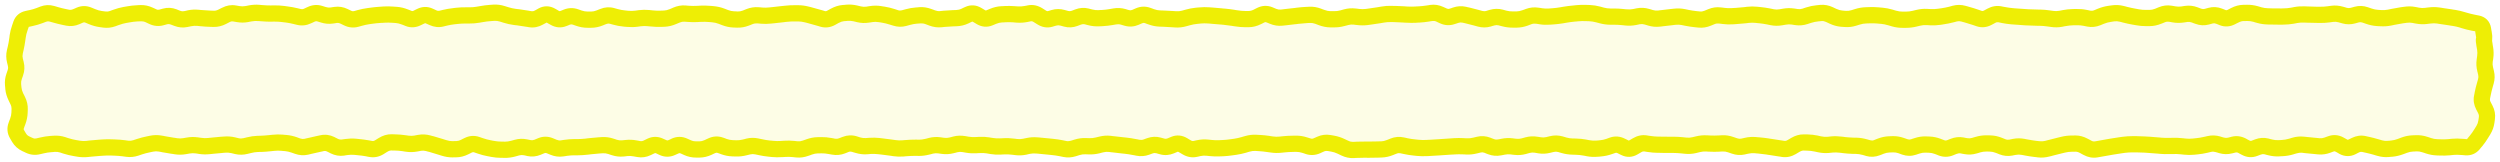 <svg width="308" height="20" viewBox="0 0 308 20" fill="none" xmlns="http://www.w3.org/2000/svg">
<path d="M303 2C304.657 2 306 3.343 306 5L306 15C306 16.657 304.657 18 303 18L5 18C3.343 18 2 16.657 2 15L2 5C2 3.343 3.343 2 5 2L303 2Z" fill="#EEEE05" fill-opacity="0.1"/>
<path d="M200.68 17.32C200.689 17.317 200.704 17.31 200.727 17.297L201.18 17.031C201.697 16.726 202.28 16.584 202.891 16.68L203.117 16.719L203.344 16.75C203.646 16.798 203.949 16.825 204.25 16.828L204.477 16.828L204.695 16.836C205.043 16.84 205.394 16.841 205.742 16.844L206.195 16.844C206.577 16.846 206.962 16.867 207.344 16.906L207.562 16.93L207.789 16.953C208.022 16.977 208.259 16.965 208.5 16.906L208.953 16.797C209.394 16.69 209.841 16.649 210.289 16.672L210.516 16.68L210.734 16.695C211.048 16.711 211.366 16.704 211.68 16.688L211.906 16.68L212.133 16.664C212.622 16.637 213.104 16.717 213.57 16.883L214.023 17.039C214.203 17.103 214.364 17.114 214.523 17.078L214.742 17.031L214.969 16.977C215.415 16.877 215.868 16.845 216.32 16.883L216.547 16.906L216.773 16.922C217.146 16.954 217.519 16.997 217.891 17.055L218.117 17.094L218.344 17.125C218.693 17.179 219.042 17.235 219.391 17.289L219.617 17.32L219.844 17.359C219.931 17.372 220.048 17.363 220.227 17.258L220.68 16.992C221.163 16.706 221.693 16.542 222.258 16.555L222.484 16.555L222.711 16.562C223.124 16.572 223.536 16.616 223.945 16.703L224.172 16.758L224.398 16.805C224.651 16.858 224.901 16.874 225.148 16.852L225.375 16.828L225.594 16.805C226.014 16.766 226.44 16.778 226.859 16.828L227.086 16.852L227.305 16.883C227.625 16.921 227.946 16.944 228.266 16.953L228.492 16.961L228.719 16.961C229.153 16.974 229.583 17.045 230.008 17.164L230.461 17.289C230.593 17.326 230.721 17.326 230.875 17.266L231.094 17.172L231.32 17.086C231.768 16.91 232.232 16.806 232.703 16.789L232.93 16.781L233.148 16.773C233.631 16.756 234.109 16.837 234.57 17L235.023 17.156C235.165 17.206 235.285 17.21 235.422 17.164L235.648 17.086L235.875 17.016C236.329 16.865 236.794 16.79 237.266 16.805L237.719 16.82C238.19 16.835 238.653 16.935 239.102 17.109L239.328 17.195L239.547 17.281C239.66 17.325 239.752 17.328 239.867 17.281L240.094 17.188L240.32 17.102C240.836 16.896 241.382 16.832 241.93 16.938L242.148 16.984L242.375 17.023C242.564 17.06 242.753 17.052 242.953 16.992L243.18 16.922L243.406 16.859C243.849 16.728 244.302 16.664 244.758 16.672L244.984 16.672L245.203 16.68C245.682 16.688 246.156 16.789 246.609 16.969L246.828 17.055L247.055 17.148C247.237 17.221 247.395 17.232 247.547 17.203L248 17.109C248.473 17.018 248.949 17.02 249.422 17.109L249.648 17.156L249.875 17.195C250.201 17.257 250.526 17.313 250.852 17.352L251.305 17.398C251.526 17.425 251.753 17.413 251.984 17.352L252.203 17.289L252.43 17.234C252.786 17.14 253.144 17.047 253.5 16.961L253.953 16.852C254.376 16.75 254.805 16.697 255.234 16.695L255.461 16.695L255.68 16.688C256.219 16.685 256.734 16.836 257.211 17.094L257.437 17.211L257.664 17.336C257.841 17.432 257.968 17.44 258.07 17.422L258.289 17.383L258.516 17.344C258.862 17.284 259.208 17.22 259.555 17.156L260.008 17.078C260.375 17.011 260.742 16.953 261.109 16.906L261.562 16.844C261.954 16.794 262.349 16.772 262.742 16.773L263.187 16.773C263.556 16.774 263.928 16.79 264.297 16.812L264.523 16.828L264.75 16.836C265.108 16.858 265.47 16.891 265.828 16.922L266.047 16.938L266.273 16.961C266.585 16.988 266.9 16.993 267.211 16.984L267.437 16.984L267.656 16.977C268.051 16.965 268.449 16.982 268.844 17.023L269.297 17.07C269.576 17.1 269.854 17.099 270.133 17.07L270.586 17.023C270.894 16.992 271.205 16.939 271.516 16.867L271.734 16.82L271.961 16.766C272.481 16.646 273.011 16.661 273.523 16.812L273.742 16.883L273.969 16.945C274.149 16.998 274.318 17.005 274.492 16.961L274.719 16.906L274.945 16.844C275.559 16.69 276.166 16.788 276.711 17.078L276.93 17.203L277.156 17.32C277.267 17.38 277.32 17.368 277.383 17.344L277.602 17.258L277.828 17.172C278.363 16.967 278.926 16.928 279.484 17.07L279.711 17.133L279.937 17.188C280.193 17.253 280.442 17.278 280.687 17.266L280.914 17.258L281.141 17.242C281.407 17.229 281.677 17.183 281.953 17.102L282.18 17.039L282.406 16.969C282.877 16.83 283.359 16.784 283.844 16.836L284.297 16.883C284.641 16.92 284.984 16.952 285.328 16.984L285.781 17.031C285.973 17.049 286.173 17.025 286.391 16.945L286.617 16.859L286.844 16.781C287.491 16.544 288.144 16.619 288.727 16.945L289.18 17.195L289.25 17.227C289.256 17.225 289.273 17.223 289.297 17.211L289.75 16.992C290.284 16.73 290.862 16.635 291.453 16.766L291.68 16.82L291.906 16.867C292.277 16.949 292.646 17.048 293.016 17.156L293.242 17.219L293.469 17.289C293.7 17.357 293.923 17.372 294.141 17.352L294.367 17.336L294.594 17.312C294.849 17.288 295.112 17.227 295.383 17.125L295.836 16.953C296.278 16.787 296.733 16.691 297.195 16.672L297.648 16.656C298.125 16.637 298.597 16.707 299.055 16.859L299.281 16.93L299.5 17.008C299.764 17.096 300.024 17.14 300.273 17.148L300.727 17.164C301.031 17.175 301.336 17.169 301.641 17.141L302.094 17.094C302.511 17.054 302.942 17.062 303.383 17.102L303.625 17.117L303.875 17.141C303.902 17.143 303.924 17.141 303.93 17.141C303.935 17.136 303.946 17.127 303.961 17.109L304.117 16.914L304.281 16.719C304.498 16.454 304.685 16.18 304.852 15.906L305.102 15.5C305.224 15.298 305.297 15.09 305.328 14.867L305.367 14.633L305.398 14.406C305.418 14.269 305.398 14.118 305.305 13.938L305.07 13.484C304.796 12.956 304.687 12.377 304.805 11.781L304.852 11.555L304.891 11.328C304.966 10.95 305.063 10.572 305.172 10.195L305.234 9.977L305.297 9.75C305.349 9.568 305.356 9.395 305.312 9.219L305.203 8.766C305.086 8.294 305.057 7.815 305.125 7.336L305.187 6.883C305.223 6.636 305.222 6.389 305.18 6.141L305.141 5.914L305.102 5.695C305.07 5.508 305.044 5.333 305.031 5.188C305.022 5.085 305.002 4.86 305.055 4.641L305.062 4.617C305.054 4.536 305.03 4.409 305 4.234L304.961 3.992L304.945 3.852L304.773 3.828L304.523 3.781C304.108 3.7 303.728 3.604 303.391 3.5L303.203 3.445L303.016 3.383C302.771 3.308 302.489 3.244 302.18 3.195L301.953 3.164L301.734 3.125C301.389 3.071 301.041 3.02 300.695 2.969L300.469 2.938L300.242 2.898C299.982 2.86 299.72 2.865 299.461 2.898L299.242 2.922L299.016 2.953C298.56 3.012 298.101 2.993 297.648 2.906L297.422 2.867L297.195 2.82C296.959 2.776 296.726 2.777 296.492 2.813L296.039 2.875C295.704 2.927 295.366 2.987 295.031 3.055L294.812 3.102L294.586 3.148C294.152 3.236 293.712 3.262 293.273 3.234L293.047 3.227L292.82 3.211C292.376 3.182 291.937 3.088 291.508 2.938L291.055 2.781C290.895 2.725 290.756 2.717 290.609 2.758L290.156 2.883C289.626 3.032 289.083 3.029 288.555 2.875L288.336 2.813L288.109 2.75C287.889 2.686 287.676 2.668 287.469 2.695L287.242 2.727L287.023 2.758C286.627 2.811 286.226 2.833 285.828 2.828L285.602 2.828L285.375 2.82C285.016 2.816 284.656 2.811 284.297 2.797L283.844 2.781C283.57 2.771 283.293 2.785 283.016 2.836L282.789 2.883L282.57 2.922C282.164 2.996 281.753 3.03 281.344 3.031L281.117 3.039L280.891 3.039C280.532 3.041 280.171 3.031 279.812 3.023L279.594 3.023L279.367 3.016C278.929 3.006 278.491 2.942 278.062 2.82L277.836 2.758L277.617 2.688C277.358 2.614 277.1 2.582 276.852 2.586L276.625 2.594L276.406 2.594C276.228 2.597 276.027 2.647 275.797 2.766L275.57 2.875L275.344 2.992C274.751 3.297 274.1 3.351 273.469 3.102L273.242 3.008L273.023 2.922C272.868 2.861 272.734 2.854 272.602 2.891L272.383 2.953L272.156 3.016C271.596 3.171 271.026 3.141 270.484 2.938L270.258 2.859L270.039 2.773C269.839 2.698 269.657 2.678 269.484 2.703L269.258 2.742L269.031 2.773C268.577 2.84 268.117 2.836 267.664 2.758L267.445 2.719L267.219 2.68C267.067 2.653 266.906 2.666 266.719 2.742L266.492 2.836L266.266 2.922C265.807 3.11 265.332 3.216 264.844 3.219L264.391 3.219C263.979 3.221 263.565 3.184 263.156 3.109L262.937 3.07L262.711 3.031C262.339 2.964 261.965 2.884 261.594 2.789L261.367 2.727L261.141 2.672C260.915 2.614 260.694 2.602 260.477 2.633L260.258 2.664L260.031 2.703C259.769 2.741 259.497 2.809 259.219 2.922L258.766 3.109C258.245 3.322 257.695 3.385 257.141 3.273L256.687 3.18C256.409 3.124 256.133 3.103 255.859 3.109L255.633 3.109L255.406 3.117C255.114 3.124 254.819 3.155 254.523 3.211L254.297 3.25L254.07 3.297C253.612 3.384 253.148 3.389 252.687 3.32L252.469 3.289L252.242 3.258C251.935 3.212 251.626 3.184 251.32 3.18L251.094 3.18L249.781 3.133L249.555 3.125L249.328 3.109C248.97 3.089 248.608 3.061 248.25 3.031L248.031 3.016L247.805 3C247.417 2.967 247.027 2.912 246.641 2.836L246.422 2.789L246.195 2.742C246.1 2.723 245.982 2.729 245.812 2.82L245.586 2.945L245.359 3.063C244.786 3.371 244.149 3.451 243.516 3.234L243.062 3.078C242.732 2.965 242.4 2.865 242.07 2.773L241.617 2.648C241.438 2.599 241.271 2.595 241.094 2.641L240.867 2.703L240.641 2.758C240.256 2.859 239.871 2.936 239.484 2.992L239.258 3.031L239.031 3.063C238.616 3.123 238.198 3.14 237.781 3.117L237.555 3.102L237.328 3.094C237.079 3.08 236.827 3.102 236.57 3.164L236.344 3.219L236.125 3.273C235.702 3.376 235.273 3.427 234.844 3.43L234.391 3.43C233.94 3.432 233.493 3.372 233.055 3.242L232.828 3.172L232.602 3.109C232.313 3.024 232.031 2.962 231.75 2.938L231.523 2.922L231.297 2.898C230.987 2.871 230.677 2.866 230.367 2.875L229.914 2.891C229.662 2.898 229.405 2.94 229.141 3.023L228.687 3.164C228.22 3.312 227.742 3.368 227.258 3.328L226.805 3.297C226.326 3.257 225.86 3.123 225.414 2.914L225.187 2.805L224.961 2.703C224.756 2.608 224.585 2.579 224.43 2.594L223.977 2.641C223.705 2.666 223.43 2.721 223.148 2.813L222.922 2.883L222.695 2.961C222.205 3.121 221.696 3.169 221.187 3.094L220.969 3.063L220.742 3.023C220.501 2.988 220.259 2.995 220.016 3.039L219.562 3.117C219.089 3.202 218.613 3.197 218.141 3.102L217.687 3.008C217.37 2.943 217.051 2.9 216.734 2.867L216.508 2.844L216.289 2.82C216.012 2.792 215.731 2.788 215.453 2.82L215.227 2.852L215 2.875C214.631 2.918 214.26 2.948 213.891 2.969L213.672 2.984L213.445 3C213.034 3.023 212.621 3.006 212.211 2.953L211.984 2.922L211.758 2.898C211.596 2.878 211.425 2.894 211.227 2.977L210.773 3.164C210.281 3.37 209.764 3.455 209.234 3.398L208.781 3.352C208.401 3.311 208.02 3.256 207.641 3.18L207.187 3.086C206.94 3.036 206.697 3.027 206.453 3.055L206.227 3.078L206 3.109C205.652 3.15 205.301 3.185 204.953 3.227L204.727 3.258L204.508 3.281C204.016 3.34 203.523 3.292 203.047 3.148L202.82 3.078L202.602 3.016C202.406 2.957 202.216 2.947 202.031 2.984L201.812 3.031L201.586 3.078C201.139 3.168 200.686 3.187 200.234 3.141L200.008 3.117L199.789 3.094C199.472 3.061 199.152 3.048 198.836 3.047L198.383 3.047C197.944 3.045 197.508 2.982 197.078 2.867L196.852 2.805L196.633 2.75C196.352 2.675 196.071 2.629 195.797 2.617L195.344 2.602C195.04 2.589 194.734 2.596 194.43 2.625L194.211 2.648L193.984 2.664C193.658 2.695 193.327 2.742 193 2.797L192.773 2.836L192.555 2.875C192.176 2.938 191.794 2.98 191.414 3.008L190.961 3.039C190.534 3.071 190.104 3.059 189.68 2.992L189.461 2.953L189.234 2.922C189.061 2.895 188.879 2.904 188.68 2.977L188.453 3.063L188.234 3.148C187.786 3.313 187.321 3.401 186.852 3.406L186.398 3.406C185.956 3.411 185.512 3.357 185.078 3.242L184.859 3.188L184.633 3.125C184.46 3.079 184.294 3.082 184.117 3.133L183.891 3.195L183.664 3.266C183.137 3.418 182.599 3.42 182.07 3.273L181.617 3.148C181.282 3.055 180.944 2.968 180.609 2.891L180.391 2.836L180.164 2.789C180.002 2.752 179.843 2.759 179.664 2.82L179.437 2.898L179.211 2.969C178.608 3.176 177.994 3.138 177.422 2.875L177.195 2.773L176.969 2.664C176.782 2.578 176.63 2.564 176.492 2.586L176.266 2.617L176.039 2.656C175.657 2.716 175.274 2.76 174.891 2.781L174.664 2.789L174.445 2.805C174.058 2.826 173.668 2.82 173.281 2.797L173.055 2.789L172.828 2.773C172.49 2.754 172.151 2.736 171.812 2.727L171.586 2.719L171.359 2.719C171.08 2.711 170.799 2.731 170.516 2.781L170.062 2.859C169.696 2.924 169.327 2.977 168.961 3.023L168.734 3.055L168.516 3.086C168.084 3.141 167.65 3.139 167.219 3.086L166.992 3.063L166.766 3.031C166.549 3.005 166.329 3.023 166.102 3.086L165.875 3.148L165.656 3.203C165.218 3.324 164.769 3.382 164.32 3.375L163.875 3.375C163.402 3.367 162.935 3.271 162.484 3.102L162.031 2.93C161.804 2.845 161.592 2.817 161.391 2.828L161.164 2.836L160.945 2.852C160.619 2.869 160.288 2.897 159.961 2.938L159.734 2.969L159.508 2.992C159.154 3.036 158.8 3.08 158.445 3.117L157.992 3.164C157.464 3.22 156.945 3.134 156.453 2.93L156.227 2.836L156.008 2.75C155.934 2.719 155.881 2.709 155.781 2.758L155.555 2.875L155.328 2.984C154.857 3.217 154.356 3.351 153.836 3.352L153.391 3.352C152.987 3.352 152.581 3.314 152.18 3.25L151.953 3.219L151.727 3.18C151.399 3.128 151.069 3.085 150.742 3.055L150.516 3.031L150.297 3.016C149.954 2.984 149.608 2.956 149.266 2.93L149.039 2.906L148.812 2.891C148.52 2.869 148.223 2.87 147.93 2.898L147.711 2.922L147.484 2.945C147.196 2.973 146.904 3.027 146.609 3.109L146.156 3.234C145.699 3.363 145.235 3.417 144.766 3.383L144.312 3.352C143.977 3.327 143.641 3.308 143.305 3.297L142.852 3.281C142.39 3.266 141.935 3.17 141.492 3.008L141.266 2.93L141.047 2.844C140.944 2.806 140.855 2.807 140.734 2.859L140.508 2.953L140.281 3.055C139.731 3.292 139.145 3.34 138.562 3.172L138.336 3.109L138.109 3.039C137.904 2.979 137.71 2.973 137.516 3.008L137.062 3.086C136.673 3.156 136.282 3.198 135.891 3.219L135.664 3.234L135.437 3.242C134.984 3.266 134.53 3.223 134.086 3.109L133.867 3.055L133.641 2.992C133.499 2.956 133.359 2.962 133.195 3.023L132.742 3.195C132.199 3.401 131.632 3.43 131.07 3.273L130.617 3.148C130.45 3.102 130.294 3.106 130.125 3.156L129.898 3.219L129.672 3.289C129.008 3.486 128.362 3.351 127.805 3L127.352 2.719C127.179 2.61 127.084 2.606 127.023 2.617L126.797 2.664L126.578 2.711C126.144 2.794 125.704 2.82 125.266 2.789L125.039 2.773L124.812 2.75C124.505 2.728 124.198 2.727 123.891 2.742L123.664 2.758L123.437 2.766C123.212 2.777 122.971 2.832 122.719 2.938L122.5 3.031L122.273 3.125C121.605 3.404 120.919 3.32 120.32 2.961L120.102 2.828L119.875 2.695C119.831 2.669 119.804 2.658 119.797 2.656C119.794 2.657 119.779 2.662 119.758 2.672L119.531 2.773L119.312 2.883C118.853 3.097 118.365 3.218 117.867 3.234L117.648 3.242L117.422 3.25C117.092 3.261 116.76 3.281 116.43 3.313L116.203 3.336L115.984 3.359C115.473 3.408 114.967 3.331 114.484 3.148L114.031 2.977C113.81 2.893 113.608 2.868 113.414 2.883L112.961 2.914C112.68 2.936 112.397 2.99 112.109 3.07L111.656 3.195C111.116 3.346 110.565 3.327 110.031 3.156L109.578 3.016C109.276 2.919 108.977 2.845 108.68 2.797L108.453 2.758L108.227 2.727C107.981 2.687 107.737 2.68 107.492 2.719L107.266 2.758L107.039 2.789C106.56 2.864 106.082 2.846 105.609 2.734L105.156 2.625C104.91 2.566 104.668 2.55 104.43 2.57L104.203 2.594L103.977 2.609C103.782 2.627 103.565 2.694 103.32 2.828L102.867 3.078C102.305 3.385 101.678 3.473 101.047 3.281L100.82 3.211L100.594 3.148C100.26 3.047 99.927 2.952 99.594 2.867L99.367 2.805L99.141 2.75C98.866 2.68 98.595 2.643 98.328 2.641L97.875 2.641C97.568 2.638 97.261 2.653 96.953 2.688L96.727 2.711L96.5 2.742C96.148 2.782 95.797 2.821 95.445 2.859L94.992 2.906C94.581 2.95 94.169 2.956 93.758 2.922L93.531 2.898L93.305 2.883C93.118 2.867 92.92 2.892 92.703 2.977L92.477 3.07L92.25 3.156C91.782 3.34 91.294 3.425 90.797 3.406L90.57 3.398L90.352 3.391C89.884 3.373 89.422 3.273 88.977 3.102L88.75 3.016L88.531 2.93C88.263 2.827 88 2.771 87.75 2.75L87.523 2.727L87.305 2.711C87.001 2.685 86.694 2.68 86.391 2.695L86.164 2.703L85.938 2.719C85.547 2.739 85.156 2.732 84.766 2.703L84.312 2.672C84.137 2.659 83.949 2.689 83.734 2.781L83.281 2.969C82.827 3.164 82.352 3.281 81.867 3.297L81.648 3.305L81.422 3.313C81.027 3.326 80.629 3.306 80.234 3.266L80.008 3.25L79.789 3.227C79.517 3.199 79.242 3.199 78.969 3.234L78.516 3.297C78.093 3.351 77.666 3.352 77.242 3.313L77.016 3.297L76.797 3.273C76.386 3.235 75.975 3.159 75.57 3.047L75.117 2.922C74.991 2.887 74.871 2.892 74.719 2.953L74.492 3.039L74.266 3.133C73.806 3.32 73.325 3.421 72.836 3.422L72.391 3.422C71.922 3.423 71.458 3.344 71.008 3.188L70.555 3.031C70.437 2.991 70.333 2.988 70.203 3.039L69.984 3.133L69.758 3.219C69.1 3.48 68.428 3.398 67.836 3.055L67.609 2.93L67.383 2.797C67.368 2.788 67.359 2.776 67.352 2.773C67.345 2.776 67.337 2.788 67.32 2.797L67.094 2.914L66.867 3.039C66.347 3.325 65.771 3.451 65.172 3.352L64.945 3.313L64.727 3.281C64.389 3.225 64.048 3.168 63.711 3.125L63.484 3.102L63.258 3.07C62.847 3.017 62.435 2.925 62.031 2.797L61.812 2.727L61.586 2.656C61.35 2.581 61.125 2.555 60.906 2.57L60.453 2.602C60.141 2.623 59.829 2.663 59.516 2.719L59.062 2.797C58.653 2.87 58.241 2.903 57.828 2.898L57.375 2.898C57.066 2.895 56.755 2.911 56.445 2.945L56.219 2.969L56 2.992C55.693 3.026 55.38 3.081 55.07 3.156L54.852 3.211L54.625 3.266C54.041 3.407 53.461 3.333 52.922 3.086L52.469 2.883C52.417 2.859 52.392 2.859 52.383 2.859C52.373 2.86 52.346 2.863 52.289 2.891L51.836 3.109C51.243 3.407 50.595 3.452 49.969 3.203L49.742 3.109L49.516 3.023C49.253 2.918 49 2.855 48.758 2.836L48.531 2.82L48.312 2.805C48.009 2.781 47.702 2.779 47.398 2.797L47.172 2.813L46.945 2.82C46.621 2.84 46.294 2.87 45.969 2.914L45.75 2.945L45.523 2.977C45.221 3.018 44.916 3.086 44.609 3.172L44.156 3.297C43.557 3.465 42.958 3.397 42.406 3.133L41.953 2.914C41.767 2.825 41.616 2.808 41.484 2.828L41.266 2.867L41.039 2.898C40.533 2.976 40.029 2.928 39.539 2.773L39.086 2.633C38.99 2.603 38.899 2.602 38.766 2.664L38.539 2.773L38.312 2.875C37.773 3.129 37.19 3.206 36.602 3.063L36.148 2.953C35.835 2.876 35.523 2.814 35.211 2.773L34.984 2.75L34.758 2.719C34.455 2.68 34.153 2.661 33.852 2.664L33.625 2.664L33.398 2.672C33.017 2.676 32.632 2.657 32.25 2.625L32.031 2.609L31.805 2.594C31.546 2.572 31.286 2.584 31.023 2.633L30.797 2.672L30.57 2.719C30.103 2.806 29.632 2.802 29.164 2.719L28.711 2.641C28.601 2.621 28.472 2.63 28.297 2.719L27.844 2.953C27.364 3.199 26.849 3.334 26.312 3.32L25.859 3.305C25.487 3.295 25.114 3.271 24.742 3.234L24.289 3.188C24.044 3.163 23.797 3.181 23.547 3.234L23.094 3.328C22.544 3.445 21.998 3.391 21.477 3.188L21.023 3.016C20.869 2.956 20.742 2.948 20.609 2.984L20.156 3.109C19.562 3.275 18.965 3.216 18.414 2.961L18.195 2.859L17.969 2.75C17.75 2.648 17.557 2.617 17.383 2.625L16.93 2.641C16.626 2.654 16.322 2.695 16.016 2.75L15.562 2.828C15.272 2.88 14.978 2.962 14.68 3.07L14.453 3.148L14.227 3.234C13.732 3.413 13.215 3.472 12.695 3.398L12.477 3.367L12.25 3.336C11.807 3.274 11.37 3.148 10.945 2.969L10.719 2.875L10.5 2.781C10.404 2.741 10.334 2.738 10.234 2.781L10.016 2.875L9.789 2.977C9.263 3.206 8.699 3.273 8.133 3.156L7.906 3.109L7.688 3.063C7.311 2.985 6.93 2.891 6.555 2.781L6.328 2.719L6.109 2.656C5.974 2.617 5.848 2.617 5.703 2.672L5.25 2.844C4.855 2.995 4.449 3.115 4.031 3.203L3.789 3.258L3.555 3.305L3.547 3.313L3.461 3.539L3.383 3.773C3.277 4.07 3.208 4.353 3.172 4.617L3.141 4.828L3.109 5.047C3.059 5.417 2.993 5.794 2.906 6.172L2.852 6.398L2.805 6.625C2.76 6.821 2.763 7.013 2.812 7.211L2.867 7.43L2.922 7.656C3.058 8.201 3.029 8.753 2.844 9.281L2.766 9.508L2.688 9.727C2.611 9.946 2.582 10.155 2.602 10.352L2.625 10.578L2.648 10.797C2.67 11.015 2.735 11.254 2.859 11.508L2.977 11.734L3.086 11.961C3.322 12.443 3.443 12.959 3.422 13.492L3.414 13.719L3.406 13.938C3.388 14.404 3.286 14.871 3.117 15.328L3.023 15.57L2.938 15.812C2.915 15.875 2.913 15.908 2.914 15.922C2.915 15.935 2.923 15.964 2.953 16.016L3.078 16.234L3.211 16.453C3.308 16.615 3.43 16.721 3.594 16.797L3.82 16.906L4.047 17.008C4.199 17.078 4.324 17.087 4.461 17.055L4.93 16.945C5.343 16.846 5.756 16.779 6.164 16.75L6.617 16.719C7.098 16.685 7.575 16.744 8.039 16.891L8.266 16.969L8.492 17.039C8.797 17.136 9.099 17.208 9.398 17.258L9.852 17.336C10.113 17.379 10.373 17.387 10.633 17.359L10.859 17.328L11.086 17.305C11.447 17.267 11.811 17.236 12.172 17.211L12.391 17.195L12.617 17.18C13.002 17.153 13.388 17.15 13.773 17.164L14.227 17.18C14.607 17.193 14.988 17.223 15.367 17.273L15.82 17.336C16.012 17.361 16.21 17.344 16.422 17.273L16.648 17.195L16.867 17.125C17.255 16.995 17.648 16.891 18.039 16.812L18.492 16.719C18.964 16.624 19.441 16.618 19.914 16.703L20.141 16.742L20.367 16.789C20.708 16.851 21.05 16.907 21.391 16.961L21.617 16.992L21.844 17.031C22.084 17.069 22.322 17.066 22.562 17.023L23.016 16.945C23.469 16.865 23.928 16.857 24.383 16.922L24.602 16.953L24.828 16.984C25.097 17.023 25.365 17.028 25.633 17L26.086 16.953C26.443 16.916 26.799 16.88 27.156 16.852L27.609 16.82C28.065 16.784 28.521 16.817 28.969 16.922L29.195 16.977L29.414 17.031C29.607 17.077 29.797 17.073 29.992 17.023L30.445 16.914C30.861 16.809 31.281 16.749 31.703 16.734L32.156 16.719C32.481 16.708 32.808 16.683 33.133 16.648L33.359 16.625L33.578 16.602C33.992 16.557 34.413 16.55 34.828 16.586L35.047 16.609L35.273 16.625C35.712 16.663 36.146 16.757 36.57 16.906L36.797 16.992L37.023 17.07C37.2 17.132 37.358 17.138 37.516 17.102L37.742 17.047L37.961 17C38.313 16.92 38.672 16.836 39.023 16.758L39.242 16.711L39.469 16.664C40.06 16.533 40.645 16.613 41.18 16.875L41.406 16.992L41.625 17.102C41.813 17.194 41.963 17.206 42.094 17.188L42.547 17.125C42.972 17.064 43.401 17.048 43.828 17.086L44.055 17.109L44.273 17.133C44.656 17.167 45.041 17.218 45.422 17.289L45.648 17.328L45.875 17.375C45.943 17.387 46.043 17.384 46.211 17.281L46.664 17C47.148 16.702 47.685 16.527 48.258 16.539L48.711 16.555C49.102 16.564 49.493 16.592 49.883 16.648L50.109 16.68L50.328 16.711C50.569 16.746 50.812 16.748 51.055 16.703L51.281 16.656L51.508 16.617C52.007 16.525 52.509 16.547 53 16.68L53.227 16.742L53.445 16.797C53.811 16.896 54.182 17.007 54.547 17.125L54.766 17.195L54.992 17.266C55.246 17.348 55.496 17.392 55.734 17.391L55.953 17.383L56.18 17.383C56.359 17.382 56.561 17.339 56.789 17.227L57.016 17.109L57.242 17C57.817 16.714 58.444 16.661 59.062 16.875L59.516 17.031C59.82 17.137 60.123 17.217 60.422 17.273L60.648 17.32L60.875 17.359C61.167 17.415 61.461 17.443 61.75 17.445L61.969 17.445L62.195 17.453C62.448 17.455 62.706 17.417 62.969 17.344L63.422 17.219C63.924 17.079 64.436 17.064 64.945 17.172L65.398 17.266C65.537 17.295 65.678 17.283 65.852 17.211L66.305 17.023C66.901 16.776 67.529 16.782 68.125 17.031L68.578 17.219C68.771 17.299 68.938 17.32 69.094 17.297L69.312 17.258L69.539 17.227C69.935 17.168 70.337 17.136 70.734 17.133L71.18 17.133C71.493 17.131 71.811 17.114 72.125 17.078L72.352 17.047L72.57 17.023C72.934 16.982 73.3 16.948 73.664 16.922L74.117 16.891C74.602 16.856 75.081 16.918 75.547 17.07L75.773 17.141L76 17.219C76.222 17.291 76.43 17.311 76.633 17.289L77.086 17.242C77.532 17.195 77.979 17.213 78.422 17.297L78.648 17.336L78.875 17.383C78.994 17.405 79.13 17.397 79.305 17.312L79.523 17.203L79.75 17.094C80.366 16.795 81.031 16.783 81.656 17.07L82.109 17.273C82.194 17.312 82.239 17.318 82.32 17.281L82.547 17.18L82.773 17.07C83.385 16.793 84.036 16.794 84.648 17.07L85.102 17.273C85.331 17.377 85.536 17.416 85.727 17.414L86.18 17.414C86.371 17.412 86.58 17.367 86.812 17.258L87.039 17.148L87.266 17.047C87.845 16.776 88.469 16.734 89.078 16.953L89.305 17.031L89.523 17.117C89.781 17.21 90.034 17.258 90.273 17.266L90.492 17.273L90.719 17.281C90.972 17.29 91.231 17.261 91.492 17.195L91.719 17.141L91.945 17.078C92.444 16.953 92.951 16.951 93.453 17.062L93.906 17.156C94.218 17.225 94.527 17.282 94.836 17.312L95.062 17.328L95.289 17.352C95.583 17.381 95.878 17.387 96.172 17.367L96.398 17.352L96.617 17.336C97.024 17.309 97.438 17.317 97.844 17.359L98.062 17.383L98.289 17.406C98.48 17.426 98.682 17.399 98.898 17.32L99.125 17.242L99.344 17.164C99.79 17.002 100.252 16.907 100.719 16.898L100.945 16.898L101.172 16.891C101.59 16.883 102.007 16.922 102.422 17L102.648 17.039L102.875 17.086C103.031 17.115 103.191 17.102 103.375 17.031L103.828 16.859C104.381 16.645 104.961 16.616 105.531 16.789L105.758 16.859L105.977 16.93C106.215 17.002 106.449 17.023 106.672 17.008L106.891 16.992L107.117 16.977C107.528 16.948 107.942 16.954 108.352 17L108.578 17.031L108.797 17.055C109.157 17.095 109.522 17.143 109.883 17.195L110.109 17.227L110.328 17.258C110.604 17.298 110.882 17.312 111.156 17.289L111.383 17.266L111.609 17.25C111.987 17.219 112.364 17.201 112.742 17.203L112.969 17.203L113.195 17.211C113.457 17.212 113.723 17.177 113.992 17.109L114.219 17.055L114.445 16.992C114.917 16.873 115.396 16.847 115.875 16.914L116.328 16.977C116.546 17.007 116.766 16.995 116.992 16.938L117.211 16.883L117.437 16.82C117.921 16.697 118.415 16.681 118.906 16.766L119.359 16.844C119.634 16.891 119.908 16.899 120.18 16.883L120.406 16.875L120.625 16.859C121.051 16.834 121.483 16.859 121.906 16.93L122.125 16.969L122.352 17C122.629 17.047 122.905 17.062 123.18 17.047L123.406 17.039L123.633 17.023C124.042 17.001 124.451 17.019 124.859 17.07L125.086 17.094L125.312 17.125C125.551 17.155 125.789 17.145 126.031 17.094L126.484 17C126.929 16.907 127.378 16.881 127.828 16.922L128.055 16.938L128.281 16.961C128.633 16.993 128.984 17.027 129.336 17.062L129.789 17.109C130.172 17.148 130.556 17.205 130.937 17.281L131.156 17.328L131.383 17.375C131.563 17.411 131.744 17.397 131.937 17.336L132.391 17.195C132.843 17.054 133.306 16.991 133.773 17.008L134.227 17.023C134.478 17.032 134.732 17.002 134.992 16.938L135.445 16.828C135.911 16.712 136.386 16.677 136.859 16.734L137.086 16.766L137.305 16.789C137.65 16.831 137.999 16.87 138.344 16.906L138.57 16.93L138.789 16.953C139.17 16.993 139.558 17.057 139.937 17.133L140.156 17.172L140.383 17.219C140.546 17.252 140.713 17.245 140.898 17.18L141.125 17.094L141.352 17.016C141.892 16.823 142.454 16.797 143.008 16.953L143.461 17.078C143.582 17.112 143.701 17.11 143.852 17.047L144.07 16.953L144.297 16.859C144.968 16.576 145.658 16.661 146.258 17.023L146.477 17.156L146.703 17.289C146.867 17.388 146.959 17.389 147.023 17.375L147.25 17.32L147.477 17.273C147.928 17.175 148.387 17.147 148.844 17.195L149.07 17.219L149.289 17.242C149.589 17.274 149.896 17.287 150.195 17.273L150.414 17.258L150.641 17.25C150.955 17.235 151.27 17.203 151.586 17.156L152.039 17.094C152.344 17.048 152.652 16.98 152.961 16.891L153.187 16.82L153.414 16.758C153.867 16.628 154.331 16.575 154.797 16.602L155.023 16.617L155.242 16.625C155.623 16.647 156.011 16.685 156.391 16.742L156.609 16.781L156.836 16.812C157.102 16.853 157.368 16.856 157.633 16.828L157.859 16.805L158.078 16.781C158.46 16.741 158.845 16.723 159.227 16.719L159.453 16.711L159.68 16.711C160.143 16.706 160.6 16.784 161.047 16.93L161.5 17.07C161.603 17.104 161.696 17.106 161.828 17.047L162.281 16.844C162.796 16.614 163.346 16.536 163.906 16.633L164.359 16.711C164.805 16.788 165.241 16.931 165.664 17.133L165.891 17.242L166.117 17.344C166.333 17.447 166.52 17.484 166.687 17.477L166.914 17.469L167.141 17.453C167.508 17.436 167.875 17.434 168.242 17.438L168.695 17.438C169.031 17.44 169.367 17.433 169.703 17.422L169.93 17.414L170.156 17.414C170.38 17.407 170.618 17.351 170.867 17.25L171.086 17.164L171.312 17.07C171.839 16.858 172.395 16.806 172.953 16.93L173.18 16.977L173.406 17.031C173.716 17.1 174.028 17.142 174.336 17.172L174.555 17.195L174.781 17.219C175.083 17.248 175.386 17.257 175.687 17.242L175.914 17.227L176.141 17.219C176.482 17.202 176.823 17.18 177.164 17.156L177.617 17.125C177.968 17.101 178.321 17.077 178.672 17.055L179.125 17.023C179.51 16.999 179.896 16.997 180.281 17.016L180.508 17.031L180.734 17.039C180.983 17.051 181.235 17.025 181.492 16.961L181.945 16.852C182.504 16.712 183.067 16.754 183.602 16.961L183.82 17.047L184.047 17.133C184.228 17.203 184.386 17.21 184.539 17.18L184.766 17.141L184.992 17.094C185.445 17.003 185.902 16.983 186.359 17.039L186.586 17.07L186.812 17.094C187.027 17.12 187.243 17.109 187.469 17.047L187.922 16.922C188.409 16.787 188.909 16.76 189.406 16.844L189.625 16.875L189.852 16.914C190.062 16.95 190.275 16.944 190.492 16.891L190.945 16.781C191.467 16.651 191.999 16.657 192.516 16.805L192.734 16.867L192.961 16.938C193.231 17.015 193.498 17.057 193.758 17.062L193.984 17.062L194.211 17.07C194.616 17.079 195.02 17.12 195.422 17.195L195.648 17.242L195.875 17.281C196.135 17.33 196.392 17.342 196.648 17.32L196.875 17.305L197.102 17.281C197.363 17.259 197.632 17.205 197.906 17.109L198.133 17.023L198.359 16.945C198.982 16.728 199.612 16.794 200.187 17.086L200.414 17.195L200.641 17.312C200.663 17.324 200.677 17.32 200.68 17.32ZM262.734 18.773C262.428 18.773 262.12 18.789 261.812 18.828L261.586 18.859L261.367 18.891C261.035 18.933 260.699 18.986 260.367 19.047L260.141 19.086L259.922 19.125C259.569 19.19 259.212 19.251 258.859 19.312L258.406 19.391C257.809 19.494 257.233 19.376 256.711 19.094L256.484 18.977L256.266 18.852C256.044 18.732 255.855 18.687 255.695 18.688L255.469 18.695L255.242 18.695C254.972 18.697 254.699 18.73 254.422 18.797L253.969 18.906C253.628 18.989 253.286 19.073 252.945 19.164L252.719 19.227L252.492 19.281C252.024 19.405 251.548 19.447 251.07 19.391L250.844 19.359L250.617 19.336C250.245 19.292 249.872 19.235 249.5 19.164L249.273 19.117L249.047 19.078C248.822 19.036 248.6 19.035 248.375 19.078L248.148 19.117L247.93 19.164C247.383 19.27 246.836 19.212 246.32 19.008L246.094 18.914L245.867 18.828C245.622 18.731 245.392 18.684 245.172 18.68L244.945 18.672L244.719 18.672C244.476 18.668 244.224 18.698 243.969 18.773L243.75 18.844L243.523 18.906C243.024 19.055 242.511 19.082 242 18.984L241.773 18.945L241.547 18.898C241.396 18.87 241.237 18.888 241.055 18.961L240.836 19.047L240.609 19.141C240.026 19.373 239.414 19.375 238.828 19.148L238.602 19.055L238.375 18.969C238.123 18.871 237.885 18.827 237.656 18.82L237.203 18.805C236.978 18.798 236.743 18.833 236.5 18.914L236.281 18.984L236.055 19.062C235.492 19.25 234.91 19.244 234.352 19.047L234.133 18.969L233.906 18.883C233.669 18.799 233.443 18.766 233.227 18.773L232.773 18.789C232.545 18.797 232.306 18.847 232.055 18.945L231.828 19.039L231.602 19.125C231.057 19.339 230.481 19.378 229.914 19.219L229.695 19.148L229.469 19.086C229.195 19.009 228.921 18.968 228.656 18.961L228.437 18.953L228.211 18.953C227.831 18.942 227.45 18.913 227.07 18.867L226.844 18.836L226.617 18.812C226.338 18.779 226.06 18.772 225.781 18.797L225.328 18.844C224.877 18.885 224.423 18.853 223.977 18.758L223.758 18.711L223.531 18.664C223.241 18.602 222.951 18.569 222.664 18.562L222.211 18.547C222.077 18.544 221.909 18.584 221.695 18.711L221.469 18.844L221.25 18.977C220.732 19.283 220.144 19.43 219.531 19.336L219.312 19.297L219.086 19.266C218.737 19.212 218.388 19.155 218.039 19.102L217.812 19.07L217.586 19.031C217.258 18.981 216.929 18.942 216.602 18.914L216.375 18.898L216.156 18.875C215.91 18.854 215.659 18.874 215.406 18.93L215.18 18.977L214.953 19.031C214.413 19.151 213.872 19.108 213.352 18.922L212.898 18.766C212.667 18.683 212.451 18.653 212.242 18.664L212.016 18.672L211.789 18.688C211.406 18.708 211.023 18.707 210.641 18.688L210.414 18.68L210.187 18.664C209.936 18.651 209.681 18.679 209.422 18.742L209.195 18.797L208.977 18.852C208.519 18.963 208.052 18.994 207.586 18.945L207.133 18.898C206.815 18.866 206.497 18.846 206.18 18.844L205.734 18.844C205.384 18.841 205.03 18.84 204.68 18.836L204.453 18.828L204.227 18.828C203.827 18.824 203.429 18.79 203.031 18.727L202.805 18.695L202.578 18.656C202.491 18.643 202.374 18.652 202.195 18.758L201.742 19.023C201.111 19.394 200.4 19.432 199.734 19.094L199.508 18.984L199.281 18.867C199.16 18.806 199.091 18.809 199.016 18.836L198.797 18.914L198.57 18.992C198.146 19.141 197.711 19.236 197.273 19.273L197.047 19.297L196.82 19.312C196.38 19.35 195.937 19.332 195.5 19.25L195.281 19.203L195.055 19.164C194.757 19.108 194.459 19.077 194.164 19.07L193.937 19.062L193.719 19.055C193.28 19.045 192.842 18.982 192.414 18.859L192.187 18.797L191.961 18.727C191.779 18.675 191.607 18.675 191.43 18.719L190.977 18.828C190.497 18.947 190.01 18.972 189.523 18.891L189.07 18.812C188.868 18.779 188.665 18.785 188.453 18.844L188.227 18.906L188.008 18.969C187.535 19.1 187.047 19.138 186.562 19.078L186.336 19.055L186.117 19.023C185.875 18.994 185.629 19.005 185.383 19.055L185.156 19.102L184.937 19.141C184.392 19.25 183.845 19.2 183.328 19L183.102 18.914L182.875 18.82C182.71 18.757 182.57 18.754 182.43 18.789L181.977 18.898C181.536 19.008 181.09 19.06 180.641 19.039L180.414 19.023L180.187 19.016C179.875 19.001 179.563 19.004 179.25 19.023L179.023 19.039L178.797 19.047C178.45 19.069 178.104 19.093 177.758 19.117L177.305 19.148C176.949 19.173 176.59 19.193 176.234 19.211L176.016 19.227L175.789 19.234C175.391 19.254 174.991 19.249 174.594 19.211L174.141 19.164C173.75 19.126 173.357 19.063 172.969 18.977L172.742 18.93L172.523 18.883C172.382 18.851 172.235 18.86 172.062 18.93L171.836 19.016L171.609 19.109C171.16 19.29 170.694 19.391 170.219 19.406L169.992 19.414L169.773 19.422C169.41 19.434 169.043 19.441 168.68 19.438L168.453 19.438L168.227 19.43C167.896 19.427 167.565 19.438 167.234 19.453L167.008 19.461L166.781 19.477C166.252 19.501 165.739 19.385 165.258 19.156L164.805 18.938C164.53 18.807 164.267 18.723 164.016 18.68L163.789 18.641L163.57 18.602C163.432 18.578 163.277 18.59 163.094 18.672L162.867 18.773L162.648 18.875C162.083 19.128 161.471 19.171 160.875 18.977L160.656 18.898L160.43 18.828C160.178 18.746 159.931 18.709 159.695 18.711L159.477 18.711L159.25 18.719C158.933 18.722 158.614 18.74 158.297 18.773L157.844 18.82C157.408 18.867 156.973 18.855 156.539 18.789L156.086 18.727C155.768 18.679 155.45 18.643 155.133 18.625L154.68 18.594C154.447 18.58 154.207 18.609 153.961 18.68L153.742 18.742L153.516 18.812C153.125 18.925 152.731 19.011 152.336 19.07L151.883 19.133C151.5 19.19 151.118 19.232 150.734 19.25L150.281 19.266C149.882 19.284 149.484 19.276 149.086 19.234L148.633 19.188C148.391 19.162 148.146 19.172 147.898 19.227L147.68 19.281L147.453 19.328C146.817 19.467 146.208 19.324 145.672 19L145.219 18.734C145.163 18.701 145.134 18.689 145.125 18.688L145.117 18.688C145.113 18.688 145.098 18.695 145.078 18.703L144.625 18.891C144.076 19.122 143.492 19.171 142.914 19.008L142.687 18.945L142.469 18.883C142.323 18.842 142.182 18.842 142.023 18.898L141.797 18.977L141.578 19.062C141.065 19.246 140.527 19.287 139.992 19.18L139.766 19.133L139.539 19.094C139.22 19.03 138.903 18.979 138.586 18.945L138.133 18.898C137.779 18.861 137.425 18.816 137.07 18.773L136.844 18.75L136.617 18.719C136.391 18.692 136.164 18.707 135.93 18.766L135.703 18.82L135.477 18.883C135.04 18.991 134.593 19.039 134.148 19.023L133.93 19.016L133.703 19.008C133.472 19 133.231 19.032 132.984 19.109L132.766 19.18L132.539 19.25C132.034 19.409 131.511 19.44 130.992 19.336L130.539 19.242C130.221 19.178 129.903 19.134 129.586 19.102L129.359 19.078L129.141 19.055C128.794 19.02 128.441 18.985 128.094 18.953L127.867 18.93L127.648 18.914C127.4 18.891 127.145 18.9 126.891 18.953L126.672 19L126.445 19.055C125.988 19.151 125.524 19.167 125.062 19.109L124.836 19.078L124.617 19.055C124.326 19.018 124.032 19.008 123.742 19.023L123.516 19.031L123.289 19.047C122.866 19.07 122.444 19.047 122.023 18.977L121.57 18.898C121.295 18.852 121.022 18.843 120.75 18.859L120.523 18.867L120.297 18.883C119.869 18.908 119.44 18.886 119.016 18.812L118.789 18.773L118.57 18.734C118.362 18.699 118.153 18.703 117.937 18.758L117.711 18.82L117.484 18.875C117.011 18.996 116.529 19.029 116.047 18.961L115.82 18.93L115.602 18.898C115.382 18.868 115.157 18.872 114.93 18.93L114.711 18.992L114.484 19.047C114.055 19.155 113.617 19.213 113.18 19.211L112.961 19.203L112.734 19.203C112.413 19.201 112.087 19.216 111.766 19.242L111.547 19.258L111.32 19.281C110.896 19.316 110.47 19.303 110.047 19.242L109.82 19.203L109.594 19.172C109.255 19.123 108.917 19.077 108.578 19.039L108.125 18.992C107.836 18.96 107.547 18.949 107.258 18.969L107.031 18.992L106.805 19.008C106.329 19.041 105.859 18.976 105.398 18.836L105.172 18.773L104.945 18.703C104.816 18.664 104.694 18.662 104.547 18.719L104.32 18.812L104.102 18.898C103.587 19.098 103.043 19.15 102.5 19.047L102.273 19.008L102.055 18.969C101.771 18.915 101.484 18.886 101.203 18.891L100.977 18.898L100.758 18.898C100.526 18.903 100.283 18.948 100.031 19.039L99.805 19.125L99.578 19.203C99.095 19.378 98.594 19.451 98.086 19.398L97.633 19.352C97.341 19.322 97.049 19.317 96.758 19.336L96.531 19.352L96.305 19.359C95.899 19.387 95.491 19.384 95.086 19.344L94.867 19.32L94.641 19.297C94.25 19.258 93.857 19.195 93.469 19.109L93.25 19.062L93.023 19.016C92.826 18.972 92.63 18.973 92.43 19.023L91.977 19.133C91.541 19.242 91.1 19.296 90.656 19.281L90.203 19.266C89.744 19.25 89.292 19.159 88.852 19L88.625 18.914L88.398 18.836C88.308 18.803 88.23 18.803 88.109 18.859L87.891 18.961L87.664 19.07C87.198 19.289 86.703 19.409 86.195 19.414L85.75 19.414C85.241 19.419 84.743 19.306 84.273 19.094L84.055 18.992L83.828 18.891C83.741 18.851 83.69 18.858 83.602 18.898L83.148 19.102C82.534 19.38 81.878 19.375 81.266 19.094L81.047 18.992L80.82 18.883C80.769 18.859 80.74 18.859 80.727 18.859C80.714 18.86 80.682 18.863 80.625 18.891L80.172 19.109C79.648 19.363 79.08 19.453 78.5 19.344L78.273 19.305L78.055 19.266C77.799 19.217 77.541 19.2 77.289 19.227L77.07 19.258L76.844 19.281C76.347 19.334 75.852 19.273 75.375 19.117L75.156 19.047L74.93 18.969C74.696 18.893 74.473 18.868 74.258 18.883L73.805 18.914C73.471 18.938 73.138 18.97 72.805 19.008L72.578 19.039L72.352 19.062C71.967 19.107 71.581 19.13 71.195 19.133L70.742 19.133C70.441 19.135 70.139 19.159 69.836 19.203L69.609 19.242L69.383 19.273C68.841 19.353 68.309 19.273 67.805 19.062L67.352 18.875C67.248 18.832 67.173 18.832 67.07 18.875L66.844 18.969L66.625 19.062C66.099 19.282 65.537 19.346 64.977 19.227L64.758 19.172L64.531 19.125C64.341 19.085 64.15 19.094 63.953 19.148L63.734 19.211L63.508 19.273C63.071 19.395 62.627 19.457 62.18 19.453L61.953 19.445L61.727 19.445C61.317 19.442 60.907 19.405 60.5 19.328L60.273 19.281L60.055 19.242C59.655 19.166 59.254 19.059 58.859 18.922L58.406 18.766C58.326 18.738 58.255 18.729 58.133 18.789L57.906 18.906L57.68 19.016C57.211 19.248 56.713 19.38 56.195 19.383L55.969 19.383L55.742 19.391C55.282 19.393 54.828 19.315 54.383 19.172L53.93 19.031C53.595 18.924 53.264 18.817 52.93 18.727L52.703 18.672L52.477 18.609C52.269 18.553 52.067 18.541 51.867 18.578L51.648 18.625L51.422 18.664C50.966 18.749 50.505 18.762 50.047 18.695L49.82 18.664L49.594 18.625C49.284 18.58 48.973 18.554 48.664 18.547L48.438 18.547L48.219 18.539C48.093 18.536 47.926 18.571 47.711 18.703L47.484 18.844L47.266 18.984C46.739 19.309 46.132 19.454 45.5 19.336L45.281 19.297L45.055 19.25C44.737 19.191 44.418 19.153 44.102 19.125L43.648 19.078C43.376 19.054 43.102 19.062 42.828 19.102L42.602 19.133L42.383 19.172C41.815 19.254 41.26 19.148 40.75 18.898L40.523 18.781L40.297 18.672C40.134 18.592 40.014 18.586 39.906 18.609L39.68 18.664L39.453 18.711C39.107 18.788 38.76 18.866 38.414 18.945L37.961 19.055C37.42 19.178 36.873 19.137 36.352 18.953L36.133 18.875L35.906 18.797C35.631 18.7 35.363 18.64 35.102 18.617L34.875 18.602L34.648 18.578C34.365 18.553 34.081 18.555 33.797 18.586L33.344 18.633C32.97 18.673 32.593 18.706 32.219 18.719L32 18.719L31.773 18.727C31.497 18.736 31.213 18.78 30.93 18.852L30.711 18.906L30.484 18.961C29.98 19.088 29.467 19.095 28.961 18.977L28.508 18.867C28.257 18.808 28.009 18.793 27.766 18.812L27.539 18.828L27.32 18.852C26.979 18.879 26.631 18.909 26.289 18.945L26.07 18.969L25.844 18.992C25.412 19.038 24.978 19.03 24.547 18.969L24.32 18.93L24.094 18.898C23.85 18.864 23.605 18.871 23.359 18.914L23.141 18.953L22.914 18.992C22.455 19.074 21.991 19.08 21.531 19.008L21.305 18.969L21.078 18.938C20.722 18.881 20.364 18.823 20.008 18.758L19.781 18.711L19.562 18.672C19.337 18.631 19.109 18.634 18.883 18.68L18.656 18.727L18.438 18.773C18.131 18.835 17.819 18.912 17.508 19.016L17.055 19.172C16.567 19.335 16.062 19.388 15.555 19.32L15.102 19.258C14.785 19.216 14.465 19.191 14.148 19.18L13.93 19.172L13.703 19.164C13.388 19.153 13.073 19.158 12.758 19.18L12.305 19.211C11.967 19.234 11.626 19.261 11.289 19.297L11.07 19.32L10.844 19.344C10.403 19.39 9.962 19.378 9.523 19.305L9.07 19.227C8.673 19.16 8.275 19.07 7.883 18.945L7.656 18.875L7.438 18.797C7.202 18.722 6.976 18.696 6.758 18.711L6.531 18.734L6.305 18.75C6.014 18.77 5.712 18.815 5.398 18.891L4.93 19C4.339 19.142 3.751 19.082 3.203 18.828L2.977 18.719L2.75 18.617C2.214 18.368 1.785 17.977 1.484 17.469L1.359 17.25L1.234 17.039C0.88 16.439 0.823 15.767 1.062 15.117L1.148 14.875L1.242 14.641C1.348 14.354 1.397 14.091 1.406 13.859L1.422 13.406C1.428 13.242 1.395 13.059 1.289 12.844L1.07 12.391C0.851 11.945 0.704 11.481 0.656 11L0.641 10.774L0.617 10.547C0.567 10.045 0.629 9.55 0.797 9.07L0.953 8.617C1.012 8.447 1.015 8.295 0.977 8.141L0.922 7.914L0.867 7.695C0.742 7.195 0.737 6.683 0.852 6.18L0.961 5.727C1.035 5.405 1.091 5.089 1.133 4.781L1.164 4.563L1.188 4.344C1.244 3.93 1.353 3.516 1.5 3.102L1.578 2.875L1.656 2.641C1.899 1.958 2.431 1.502 3.141 1.352L3.375 1.297L3.617 1.25C3.936 1.183 4.243 1.09 4.539 0.977L4.758 0.891L4.984 0.805C5.53 0.596 6.101 0.571 6.664 0.734L6.891 0.797L7.117 0.867C7.441 0.962 7.764 1.043 8.086 1.109L8.539 1.203C8.672 1.231 8.811 1.216 8.984 1.141L9.211 1.047L9.438 0.945C10.037 0.684 10.67 0.683 11.273 0.938L11.727 1.125C12.001 1.241 12.267 1.315 12.523 1.352L12.977 1.414C13.156 1.439 13.342 1.426 13.547 1.352L13.773 1.266L14 1.188C14.4 1.043 14.803 0.932 15.211 0.859L15.664 0.781C16.056 0.711 16.45 0.666 16.844 0.648L17.07 0.633L17.289 0.625C17.814 0.602 18.325 0.716 18.805 0.938L19.031 1.039L19.258 1.148C19.405 1.217 19.512 1.217 19.617 1.188L20.07 1.063C20.635 0.905 21.206 0.937 21.75 1.148L21.977 1.242L22.203 1.328C22.38 1.397 22.531 1.407 22.68 1.375L22.906 1.328L23.133 1.273C23.58 1.179 24.032 1.158 24.484 1.203L24.711 1.227L24.938 1.242C25.263 1.274 25.589 1.296 25.914 1.305L26.367 1.32C26.529 1.324 26.712 1.284 26.93 1.172L27.156 1.055L27.383 0.945C27.905 0.677 28.474 0.567 29.062 0.672L29.516 0.75C29.745 0.791 29.973 0.793 30.203 0.75L30.43 0.711L30.656 0.664C31.091 0.583 31.53 0.557 31.969 0.594L32.195 0.617L32.422 0.633C32.74 0.66 33.057 0.676 33.375 0.672L33.602 0.664L33.828 0.664C34.224 0.66 34.62 0.683 35.016 0.734L35.469 0.797C35.855 0.847 36.241 0.914 36.625 1.008L37.078 1.117C37.188 1.144 37.304 1.144 37.461 1.07L37.688 0.961L37.914 0.859C38.478 0.595 39.085 0.536 39.688 0.727L40.141 0.867C40.349 0.933 40.542 0.951 40.734 0.922L40.961 0.883L41.188 0.852C41.755 0.765 42.308 0.863 42.82 1.109L43.273 1.328C43.419 1.397 43.519 1.395 43.617 1.367L43.844 1.305L44.062 1.242C44.455 1.132 44.854 1.054 45.25 1L45.703 0.938C46.078 0.887 46.453 0.851 46.828 0.828L47.055 0.813L47.273 0.797C47.668 0.773 48.066 0.782 48.461 0.813L48.914 0.844C49.372 0.879 49.821 0.989 50.258 1.164L50.484 1.25L50.711 1.344C50.782 1.372 50.835 1.379 50.938 1.328L51.164 1.211L51.391 1.102C52.007 0.793 52.674 0.773 53.305 1.063L53.531 1.164L53.758 1.273C53.916 1.345 54.035 1.347 54.148 1.32L54.602 1.211C54.991 1.117 55.382 1.052 55.773 1.008L56 0.977L56.227 0.953C56.617 0.91 57.008 0.894 57.398 0.898L57.852 0.898C58.137 0.901 58.423 0.879 58.711 0.828L59.164 0.75C59.548 0.682 59.935 0.628 60.32 0.602L60.539 0.586L60.766 0.57C61.247 0.537 61.724 0.603 62.188 0.75L62.641 0.891C62.936 0.984 63.228 1.049 63.516 1.086L63.742 1.117L63.961 1.141C64.323 1.187 64.692 1.244 65.055 1.305L65.273 1.344L65.5 1.383C65.601 1.4 65.727 1.388 65.906 1.289L66.133 1.164L66.352 1.039C67.013 0.675 67.742 0.694 68.391 1.07L68.617 1.195L68.836 1.328C68.904 1.368 68.943 1.374 68.953 1.375C68.96 1.376 68.978 1.374 69.016 1.359L69.242 1.273L69.469 1.18C70.038 0.954 70.638 0.938 71.219 1.141L71.445 1.219L71.664 1.297C71.913 1.384 72.153 1.422 72.383 1.422L72.836 1.422C73.047 1.422 73.268 1.379 73.508 1.281L73.734 1.188L73.961 1.102C74.507 0.879 75.084 0.833 75.656 0.992L75.883 1.055L76.102 1.117C76.396 1.199 76.695 1.254 76.984 1.281L77.203 1.305L77.43 1.328C77.705 1.354 77.982 1.348 78.258 1.313L78.711 1.25C79.135 1.196 79.56 1.192 79.984 1.234L80.438 1.281C80.742 1.312 81.047 1.322 81.352 1.313L81.805 1.297C82.019 1.29 82.247 1.238 82.492 1.133L82.719 1.039L82.945 0.938C83.429 0.73 83.939 0.633 84.461 0.672L84.688 0.695L84.914 0.711C85.221 0.734 85.529 0.735 85.836 0.719L86.062 0.711L86.289 0.695C86.683 0.675 87.076 0.685 87.469 0.719L87.695 0.734L87.922 0.758C88.372 0.796 88.818 0.896 89.25 1.063L89.469 1.148L89.695 1.234C89.949 1.332 90.19 1.381 90.422 1.391L90.648 1.398L90.875 1.414C91.077 1.422 91.292 1.388 91.523 1.297L91.75 1.203L91.969 1.117C92.451 0.928 92.956 0.848 93.469 0.891L93.695 0.906L93.922 0.93C94.208 0.954 94.495 0.945 94.781 0.914L95.008 0.891L95.227 0.867C95.575 0.83 95.925 0.79 96.273 0.75L96.727 0.703C97.116 0.659 97.508 0.637 97.898 0.641L98.344 0.641C98.776 0.644 99.208 0.704 99.633 0.813L99.859 0.867L100.086 0.93C100.45 1.022 100.816 1.124 101.18 1.234L101.406 1.297L101.625 1.367C101.693 1.388 101.769 1.396 101.906 1.32L102.359 1.07C102.813 0.823 103.294 0.662 103.797 0.617L104.023 0.602L104.25 0.578C104.709 0.538 105.166 0.573 105.617 0.68L106.07 0.789C106.295 0.842 106.515 0.855 106.734 0.82L106.961 0.781L107.18 0.75C107.634 0.679 108.093 0.677 108.547 0.75L108.773 0.789L109 0.82C109.4 0.885 109.8 0.983 110.195 1.109L110.414 1.18L110.641 1.258C110.806 1.311 110.958 1.31 111.117 1.266L111.57 1.141C111.981 1.026 112.396 0.954 112.813 0.922L113.039 0.906L113.258 0.883C113.763 0.844 114.265 0.929 114.742 1.109L114.969 1.188L115.188 1.273C115.404 1.355 115.608 1.385 115.797 1.367L116.016 1.344L116.242 1.32C116.611 1.286 116.982 1.262 117.352 1.25L117.805 1.234C118.007 1.228 118.229 1.182 118.469 1.07L118.688 0.961L118.914 0.859C119.584 0.547 120.284 0.609 120.898 0.977L121.125 1.109L121.352 1.25C121.417 1.289 121.45 1.289 121.453 1.289L121.461 1.289C121.466 1.288 121.481 1.289 121.5 1.281L121.953 1.094C122.401 0.907 122.862 0.789 123.336 0.766L123.563 0.758L123.789 0.742C124.179 0.723 124.571 0.73 124.961 0.758L125.18 0.773L125.406 0.789C125.667 0.808 125.931 0.793 126.195 0.742L126.422 0.703L126.648 0.656C127.287 0.534 127.894 0.691 128.422 1.023L128.648 1.164L128.867 1.305C129.009 1.394 129.066 1.378 129.102 1.367L129.328 1.305L129.555 1.234C130.084 1.078 130.625 1.077 131.156 1.227L131.609 1.352C131.746 1.389 131.877 1.386 132.031 1.328L132.484 1.156C133.018 0.954 133.577 0.913 134.133 1.055L134.359 1.117L134.586 1.172C134.841 1.237 135.09 1.263 135.336 1.25L135.563 1.234L135.781 1.227C136.089 1.21 136.401 1.173 136.711 1.117L137.164 1.039C137.668 0.949 138.172 0.975 138.664 1.117L138.891 1.188L139.117 1.25C139.232 1.283 139.345 1.282 139.492 1.219L139.719 1.117L139.938 1.023C140.517 0.773 141.138 0.75 141.734 0.969L141.953 1.047L142.18 1.133C142.436 1.227 142.685 1.274 142.922 1.281L143.148 1.289L143.367 1.297C143.731 1.309 144.098 1.325 144.461 1.352L144.688 1.367L144.906 1.383C145.137 1.4 145.375 1.381 145.617 1.313L146.07 1.188C146.474 1.074 146.88 0.993 147.289 0.953L147.516 0.93L147.742 0.914C148.148 0.875 148.555 0.868 148.961 0.898L149.414 0.93C149.77 0.957 150.129 0.99 150.484 1.023L150.703 1.047L150.93 1.063C151.301 1.097 151.676 1.144 152.047 1.203L152.266 1.242L152.492 1.273C152.791 1.321 153.094 1.352 153.391 1.352L153.836 1.352C154.015 1.352 154.217 1.308 154.445 1.195L154.672 1.078L154.891 0.969C155.49 0.672 156.148 0.639 156.773 0.898L156.992 0.992L157.219 1.086C157.426 1.172 157.61 1.198 157.781 1.18L158.008 1.156L158.234 1.125C158.577 1.089 158.923 1.051 159.266 1.008L159.492 0.984L159.711 0.953C160.084 0.907 160.463 0.872 160.836 0.852L161.055 0.844L161.281 0.828C161.779 0.801 162.271 0.885 162.742 1.063L162.961 1.148L163.188 1.227C163.437 1.321 163.679 1.371 163.906 1.375L164.352 1.375C164.603 1.379 164.863 1.353 165.125 1.281L165.344 1.219L165.57 1.156C166.042 1.026 166.525 0.988 167.008 1.047L167.234 1.07L167.461 1.102C167.727 1.134 167.992 1.135 168.258 1.102L168.711 1.039C169.044 0.997 169.378 0.95 169.711 0.891L170.164 0.813C170.579 0.739 170.996 0.707 171.414 0.719L171.641 0.727L171.867 0.727C172.227 0.737 172.586 0.752 172.945 0.773L173.398 0.805C173.71 0.823 174.025 0.822 174.336 0.805L174.555 0.789L174.781 0.781C175.097 0.764 175.417 0.729 175.734 0.68L175.961 0.648L176.18 0.609C176.742 0.522 177.292 0.615 177.805 0.852L178.258 1.055C178.384 1.113 178.467 1.111 178.563 1.078L178.789 1.008L179.008 0.93C179.528 0.75 180.072 0.713 180.609 0.836L180.836 0.891L181.063 0.938C181.428 1.022 181.792 1.117 182.156 1.219L182.609 1.344C182.778 1.39 182.938 1.393 183.109 1.344L183.336 1.273L183.555 1.211C184.077 1.059 184.615 1.049 185.141 1.188L185.594 1.313C185.859 1.382 186.119 1.409 186.375 1.406L186.828 1.406C187.056 1.404 187.291 1.356 187.539 1.266L187.766 1.188L187.992 1.102C188.492 0.918 189.013 0.864 189.539 0.945L189.766 0.977L189.992 1.016C190.267 1.059 190.54 1.067 190.813 1.047L191.266 1.016C191.583 0.992 191.9 0.952 192.219 0.898L192.672 0.82C193.044 0.758 193.417 0.715 193.789 0.68L194.242 0.633C194.638 0.595 195.034 0.585 195.43 0.602L195.883 0.617C196.307 0.635 196.731 0.701 197.148 0.813L197.367 0.875L197.594 0.938C197.864 1.01 198.13 1.046 198.391 1.047L198.844 1.047C199.226 1.048 199.611 1.07 199.992 1.109L200.211 1.133L200.438 1.148C200.685 1.174 200.935 1.168 201.188 1.117L201.641 1.023C202.156 0.92 202.676 0.95 203.18 1.102L203.398 1.164L203.625 1.234C203.848 1.302 204.065 1.322 204.273 1.297L204.492 1.266L204.719 1.242C205.07 1.201 205.422 1.158 205.773 1.117L206 1.094L206.219 1.07C206.674 1.018 207.135 1.034 207.586 1.125L207.813 1.172L208.031 1.219C208.351 1.283 208.674 1.333 208.992 1.367L209.445 1.414C209.614 1.432 209.794 1.406 210 1.32L210.453 1.133C210.952 0.924 211.479 0.845 212.016 0.914L212.242 0.938L212.461 0.969C212.749 1.006 213.041 1.016 213.328 1L213.555 0.984L213.781 0.977C214.111 0.958 214.443 0.929 214.773 0.891L215 0.867L215.219 0.836C215.641 0.787 216.07 0.785 216.492 0.828L216.711 0.852L216.938 0.875C217.32 0.914 217.705 0.969 218.086 1.047L218.539 1.141C218.765 1.186 218.987 1.189 219.211 1.148L219.664 1.07C220.118 0.989 220.575 0.98 221.031 1.047L221.258 1.078L221.484 1.117C221.674 1.145 221.87 1.131 222.078 1.063L222.305 0.984L222.523 0.914C222.941 0.778 223.369 0.688 223.797 0.648L224.023 0.625L224.242 0.602C224.786 0.551 225.318 0.659 225.813 0.891L226.039 1L226.258 1.102C226.511 1.22 226.749 1.278 226.969 1.297L227.195 1.32L227.422 1.336C227.636 1.354 227.855 1.331 228.086 1.258L228.539 1.117C228.972 0.981 229.414 0.904 229.859 0.891L230.086 0.883L230.305 0.875C230.694 0.863 231.088 0.872 231.477 0.906L231.703 0.93L231.922 0.945C232.341 0.982 232.761 1.066 233.172 1.188L233.398 1.258L233.617 1.32C233.877 1.397 234.135 1.431 234.383 1.43L234.828 1.43C235.099 1.428 235.379 1.395 235.656 1.328L235.875 1.273L236.102 1.219C236.544 1.112 236.995 1.069 237.445 1.094L237.664 1.109L237.891 1.117C238.173 1.133 238.458 1.119 238.742 1.078L239.195 1.016C239.506 0.97 239.819 0.91 240.133 0.828L240.586 0.703C241.107 0.567 241.638 0.575 242.156 0.719L242.383 0.781L242.602 0.844C242.971 0.946 243.343 1.061 243.711 1.188L244.164 1.344C244.228 1.365 244.291 1.371 244.414 1.305L244.641 1.18L244.859 1.063C245.388 0.778 245.975 0.663 246.578 0.781L246.805 0.828L247.031 0.867C247.345 0.929 247.657 0.974 247.969 1L248.195 1.023L248.422 1.039C248.763 1.068 249.105 1.09 249.445 1.109L249.672 1.125L249.891 1.141C250.227 1.16 250.57 1.167 250.906 1.172L251.125 1.18L251.352 1.18C251.745 1.186 252.139 1.223 252.531 1.281L252.984 1.344C253.223 1.379 253.463 1.374 253.703 1.328L253.922 1.289L254.148 1.242C254.552 1.165 254.961 1.126 255.367 1.117L255.594 1.109L255.813 1.109C256.238 1.1 256.665 1.134 257.086 1.219L257.313 1.266L257.531 1.313C257.676 1.342 257.83 1.33 258.008 1.258L258.461 1.07C258.88 0.9 259.308 0.782 259.742 0.719L260.195 0.656C260.678 0.587 261.159 0.614 261.633 0.734L261.859 0.789L262.086 0.852C262.412 0.935 262.738 1.004 263.063 1.063L263.289 1.102L263.516 1.148C263.806 1.201 264.096 1.22 264.383 1.219L264.828 1.219C265.04 1.218 265.267 1.177 265.508 1.078L265.961 0.891C266.471 0.682 267.009 0.61 267.555 0.703L268.008 0.781C268.254 0.824 268.498 0.833 268.742 0.797L268.969 0.758L269.188 0.727C269.713 0.649 270.236 0.712 270.734 0.898L271.188 1.07C271.344 1.129 271.479 1.132 271.617 1.094L272.07 0.969C272.638 0.812 273.213 0.848 273.758 1.063L273.977 1.148L274.203 1.242C274.271 1.269 274.323 1.273 274.43 1.219L274.883 0.984C275.35 0.744 275.848 0.603 276.367 0.594L276.594 0.594L276.82 0.586C277.272 0.579 277.724 0.64 278.164 0.766L278.383 0.828L278.609 0.898C278.88 0.975 279.146 1.01 279.406 1.016L279.859 1.031C280.2 1.039 280.542 1.04 280.883 1.039L281.109 1.039L281.336 1.031C281.625 1.03 281.919 1.007 282.211 0.953L282.43 0.914L282.656 0.867C283.078 0.79 283.505 0.764 283.93 0.781L284.148 0.789L284.375 0.797C284.715 0.81 285.058 0.824 285.398 0.828L285.852 0.828C286.152 0.832 286.456 0.814 286.758 0.773L286.977 0.742L287.203 0.711C287.695 0.645 288.185 0.689 288.664 0.828L288.891 0.891L289.117 0.961C289.288 1.01 289.448 1.008 289.617 0.961L290.07 0.836C290.622 0.682 291.18 0.701 291.719 0.891L292.172 1.047C292.44 1.141 292.7 1.195 292.953 1.211L293.18 1.227L293.398 1.242C293.659 1.259 293.923 1.241 294.188 1.188L294.641 1.094C295.005 1.02 295.37 0.955 295.734 0.898L296.188 0.836C296.651 0.765 297.117 0.771 297.578 0.859L297.797 0.898L298.023 0.945C298.27 0.993 298.515 1 298.758 0.969L298.984 0.938L299.211 0.914C299.651 0.858 300.092 0.857 300.531 0.922L300.758 0.953L300.984 0.992C301.336 1.044 301.688 1.093 302.039 1.148L302.266 1.188L302.492 1.219C302.882 1.28 303.254 1.37 303.602 1.477L303.789 1.531L303.984 1.586C304.238 1.664 304.543 1.741 304.906 1.813L305.164 1.867L305.414 1.914C305.757 1.982 306.107 2.131 306.391 2.414C306.677 2.7 306.829 3.054 306.891 3.406L306.93 3.656L306.977 3.898C307.011 4.099 307.032 4.279 307.047 4.43L307.031 5L307.023 5.016C307.03 5.088 307.051 5.2 307.078 5.359L307.109 5.586L307.148 5.805C307.225 6.255 307.236 6.712 307.172 7.164L307.141 7.391L307.102 7.617C307.071 7.836 307.085 8.055 307.141 8.281L307.25 8.734C307.379 9.257 307.368 9.788 307.219 10.305L307.156 10.524L307.094 10.75C307.001 11.073 306.923 11.398 306.859 11.719L306.766 12.172C306.746 12.275 306.756 12.393 306.844 12.562L307.078 13.016C307.346 13.533 307.456 14.097 307.375 14.68L307.344 14.914L307.312 15.141C307.243 15.639 307.074 16.108 306.812 16.539L306.562 16.945C306.344 17.304 306.103 17.657 305.828 17.992L305.664 18.18L305.508 18.375C305.052 18.93 304.412 19.198 303.695 19.133L303.445 19.109L303.203 19.094C302.873 19.064 302.564 19.059 302.281 19.086L301.828 19.133C301.436 19.17 301.041 19.178 300.648 19.164L300.43 19.156L300.203 19.148C299.754 19.132 299.31 19.05 298.875 18.906L298.648 18.828L298.422 18.758C298.18 18.677 297.95 18.64 297.727 18.648L297.5 18.664L297.281 18.672C297.045 18.681 296.796 18.731 296.539 18.828L296.312 18.914L296.094 18.992C295.666 19.154 295.225 19.263 294.781 19.305L294.555 19.32L294.328 19.344C293.848 19.389 293.372 19.34 292.906 19.203L292.68 19.141L292.453 19.07C292.126 18.974 291.795 18.892 291.469 18.82L291.25 18.773L291.023 18.719C290.915 18.695 290.791 18.7 290.625 18.781L290.406 18.891L290.18 19.008C289.524 19.33 288.822 19.297 288.195 18.945L287.977 18.812L287.75 18.688C287.633 18.622 287.584 18.637 287.531 18.656L287.305 18.734L287.086 18.82C286.605 18.997 286.101 19.071 285.594 19.023L285.367 19L285.148 18.977C284.794 18.944 284.433 18.913 284.078 18.875L283.859 18.852L283.633 18.82C283.418 18.797 283.197 18.823 282.969 18.891L282.742 18.953L282.523 19.023C282.101 19.148 281.666 19.22 281.234 19.242L281.016 19.25L280.789 19.266C280.335 19.289 279.882 19.239 279.437 19.125L279.211 19.07L278.992 19.008C278.851 18.972 278.71 18.977 278.547 19.039L278.094 19.211C277.457 19.455 276.807 19.399 276.219 19.086L275.992 18.969L275.766 18.844C275.613 18.763 275.514 18.768 275.43 18.789L275.211 18.844L274.984 18.898C274.459 19.031 273.925 19.02 273.406 18.867L273.18 18.797L272.953 18.734C272.767 18.68 272.592 18.67 272.414 18.711L271.961 18.82C271.572 18.91 271.181 18.976 270.789 19.016L270.336 19.062C269.918 19.105 269.496 19.099 269.078 19.055L268.859 19.031L268.633 19.008C268.328 18.975 268.023 18.968 267.719 18.977L267.492 18.977L267.266 18.984C266.877 18.995 266.489 18.987 266.102 18.953L265.875 18.93L265.648 18.914C265.307 18.884 264.966 18.857 264.625 18.836L264.172 18.805C263.844 18.784 263.516 18.774 263.187 18.773L262.734 18.773Z" fill="#EEEE05"/>
</svg>
